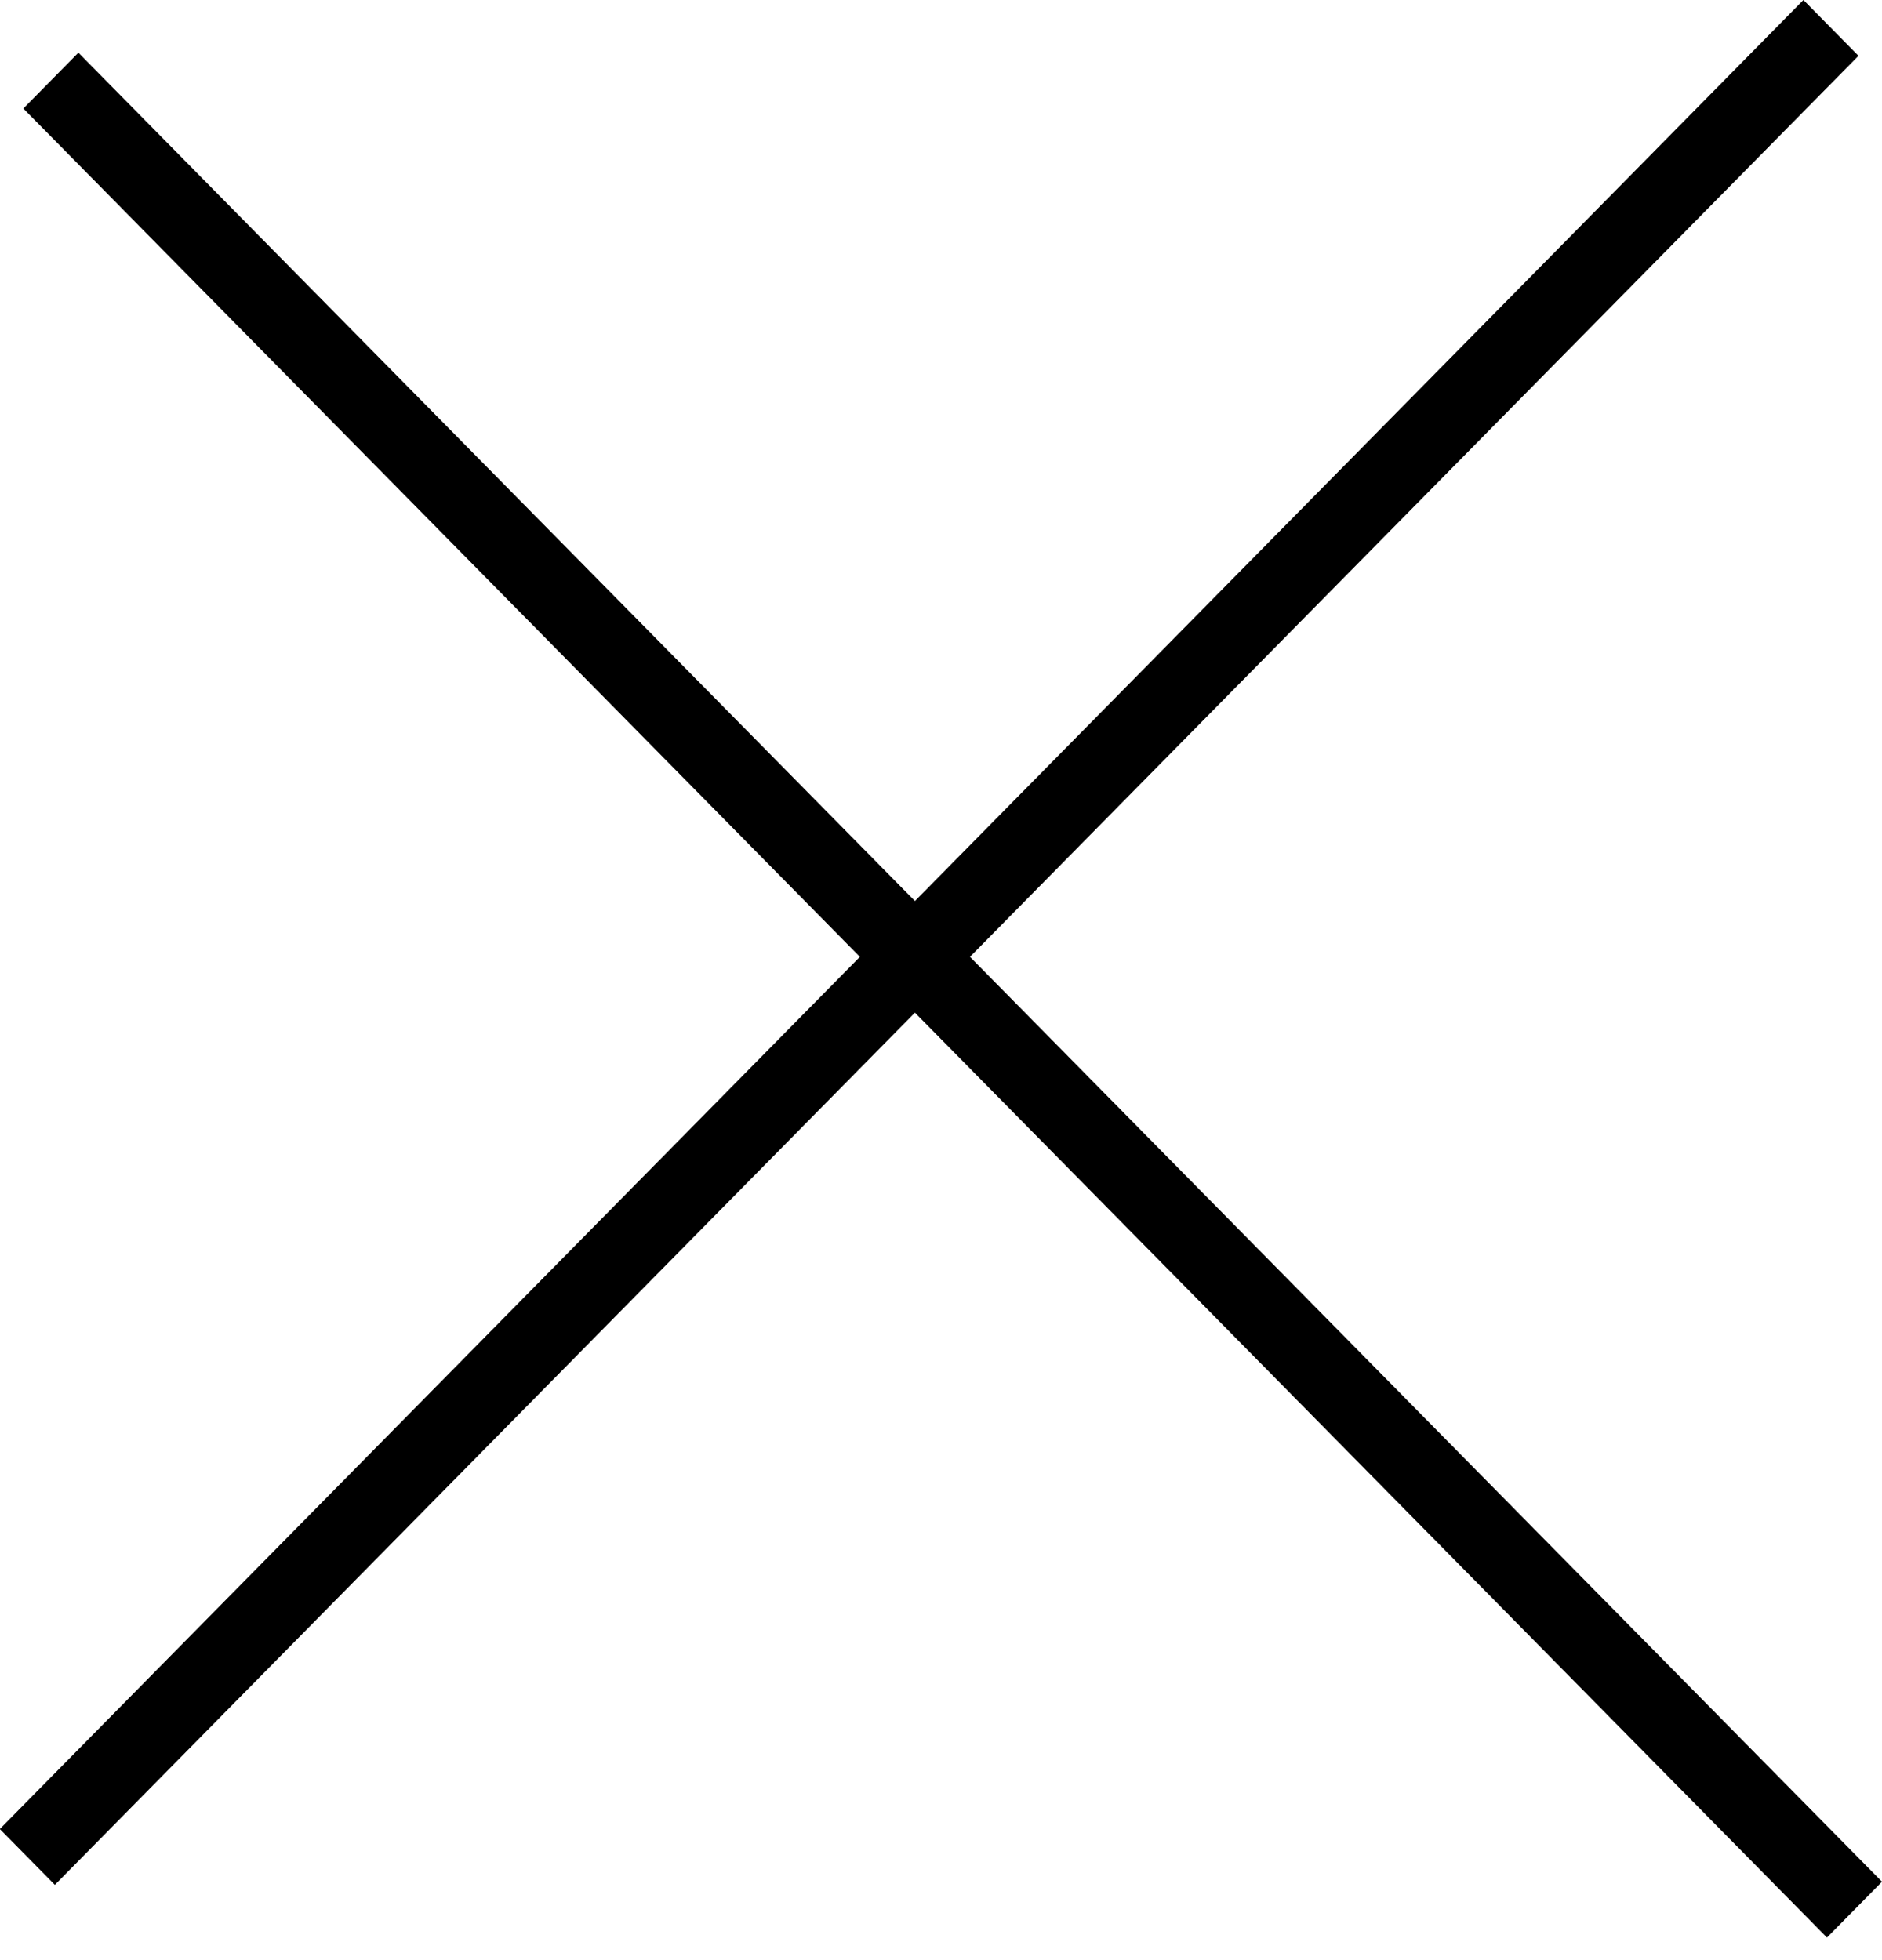 <svg width="24" height="25" viewBox="0 0 24 25" fill="none" xmlns="http://www.w3.org/2000/svg">
<line y1="-0.5" x2="32.764" y2="-0.5" transform="matrix(-0.702 -0.712 0.702 -0.712 24 24)" stroke="currentColor"/>
<line y1="-0.5" x2="32.764" y2="-0.5" transform="matrix(-0.702 0.712 -0.702 -0.712 22.998 0)" stroke="currentColor"/>
</svg>
